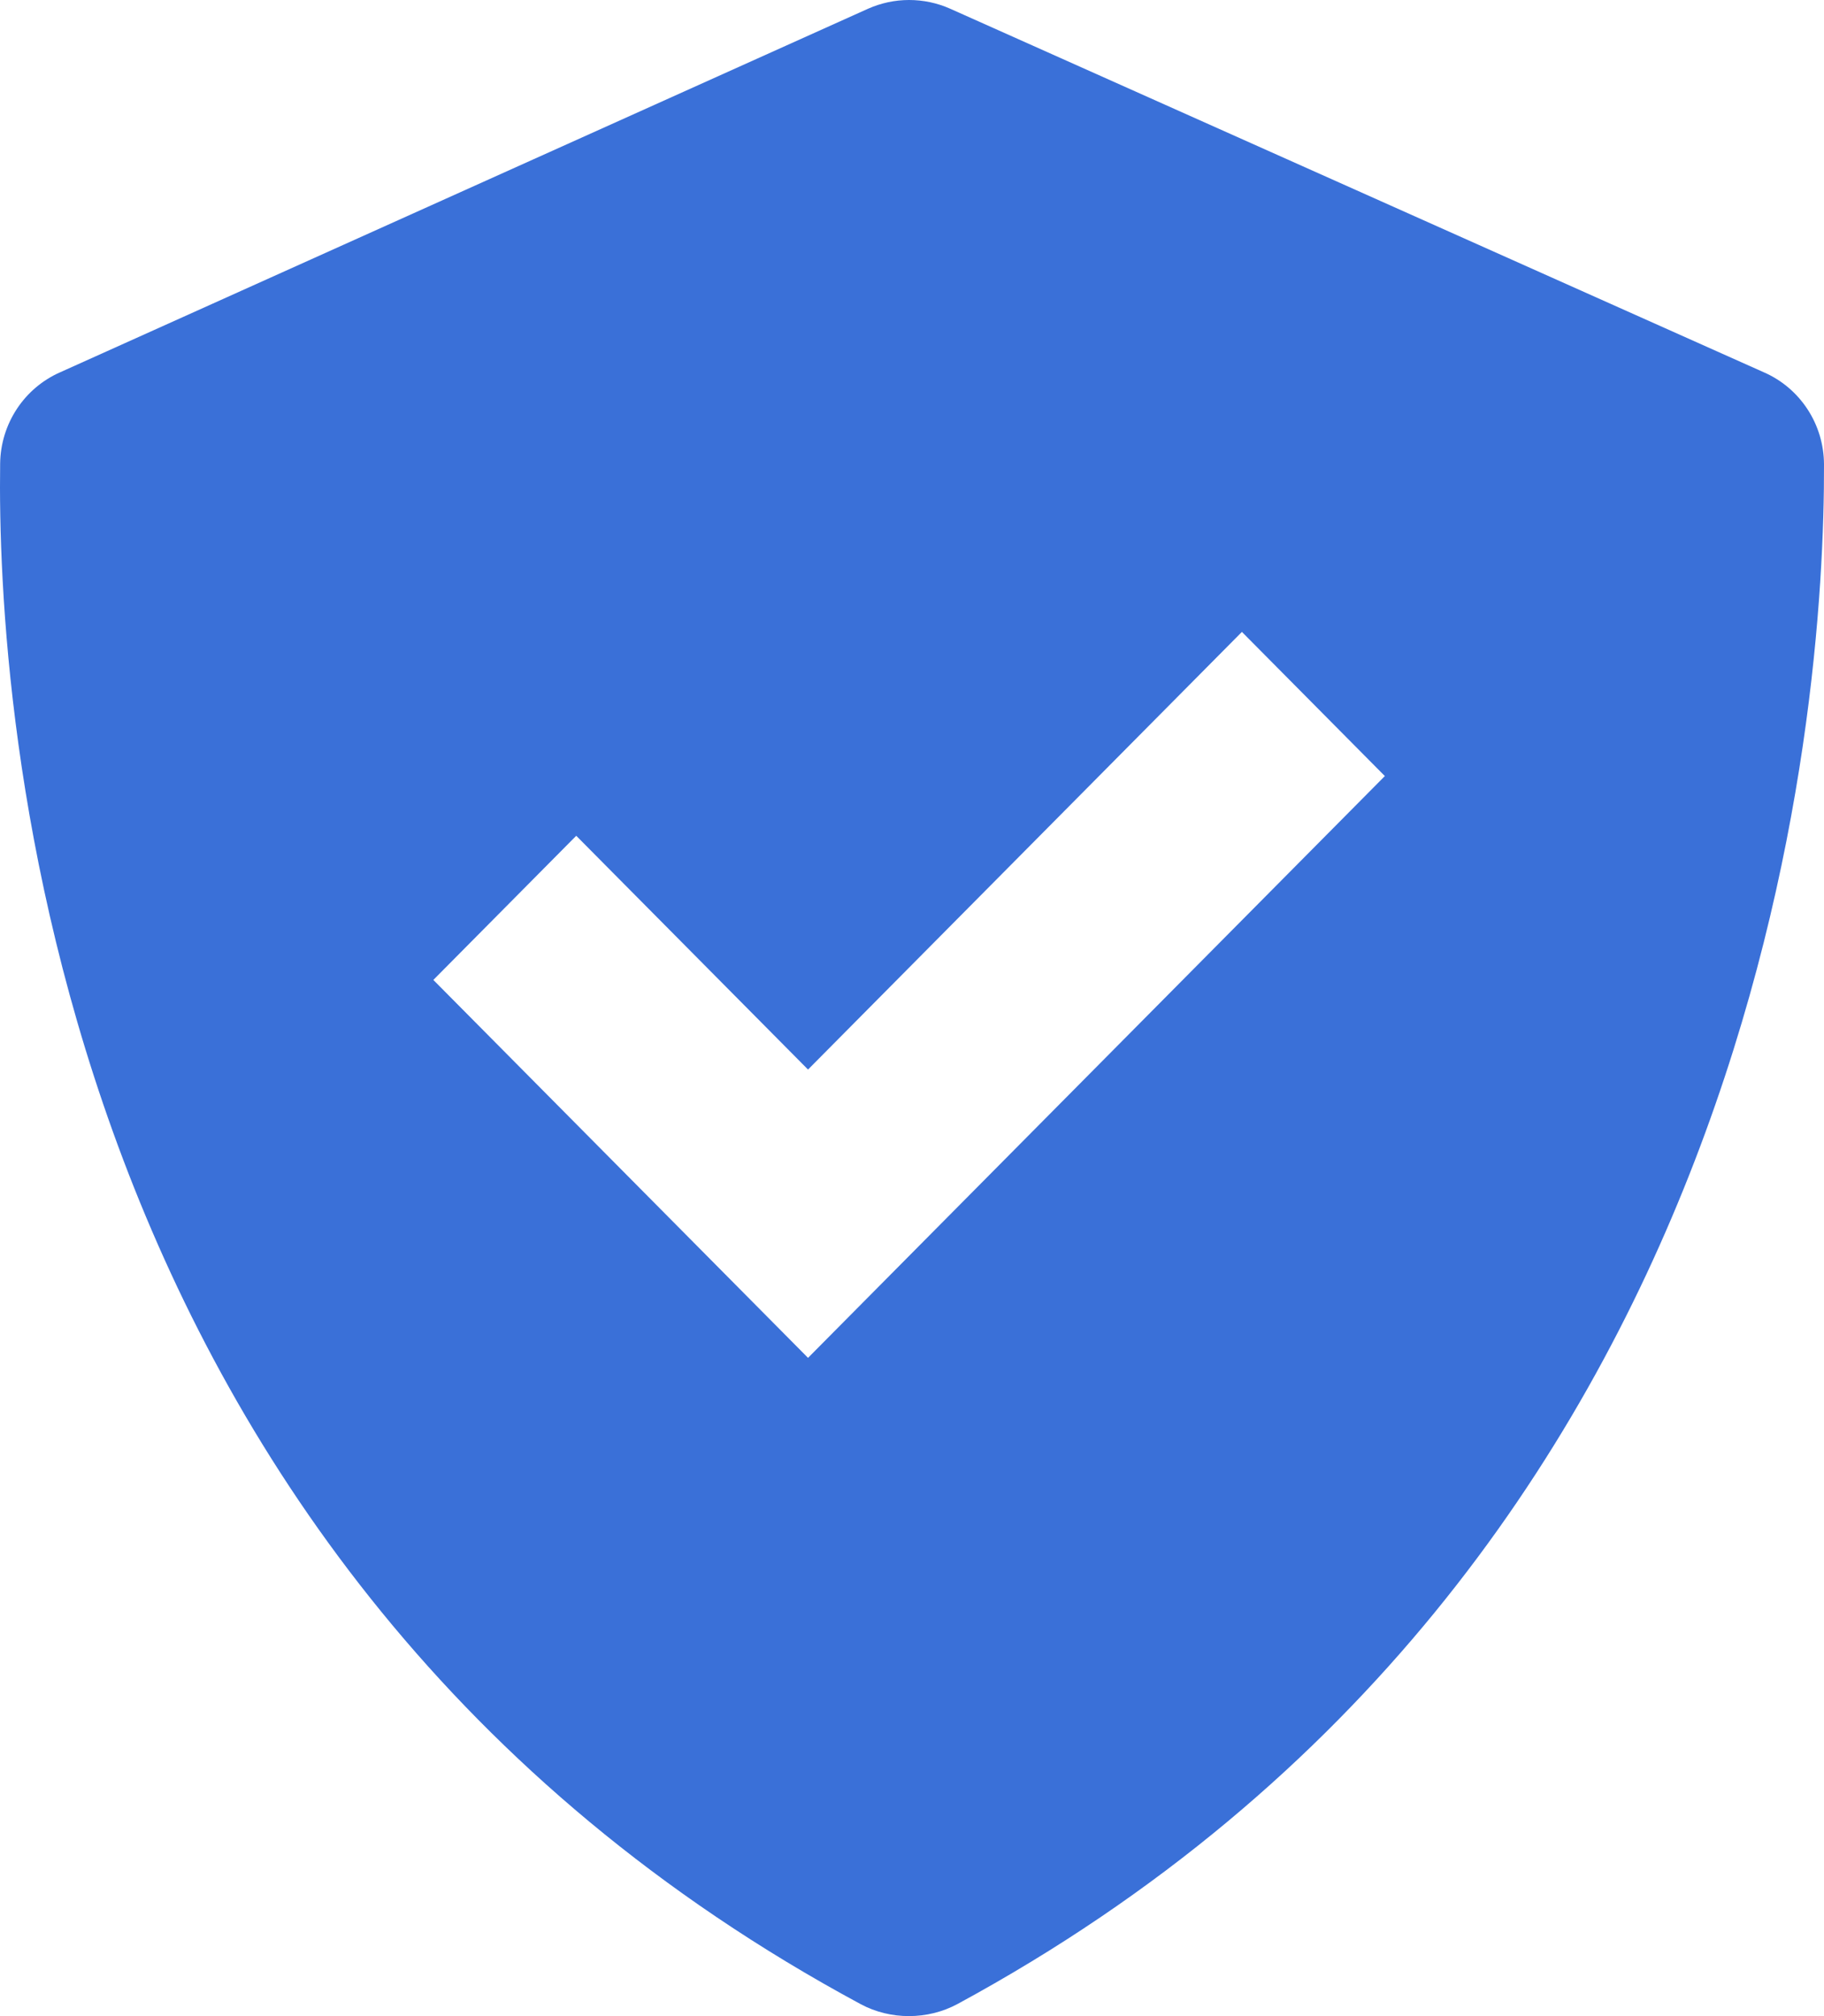 <svg width="38" height="42" viewBox="0 0 38 42" fill="none" xmlns="http://www.w3.org/2000/svg">
<path d="M17.931 41.751C18.55 42.084 19.327 42.082 19.946 41.749C36.816 32.608 38.015 14.75 38 9.672C37.998 9.264 37.879 8.865 37.656 8.525C37.433 8.184 37.116 7.916 36.745 7.755L19.794 0.181C19.524 0.061 19.233 -0 18.938 1.61473e-06C18.643 0 18.352 0.063 18.082 0.183L1.25 7.757C0.884 7.919 0.572 8.183 0.351 8.519C0.13 8.855 0.009 9.248 0.003 9.651C-0.068 14.703 0.94 32.6 17.931 41.751ZM12.005 17.411L16.834 22.281L25.873 13.164L28.851 16.167L16.834 28.287L9.028 20.414L12.005 17.411Z" fill="#3A70D8"/>
</svg>
